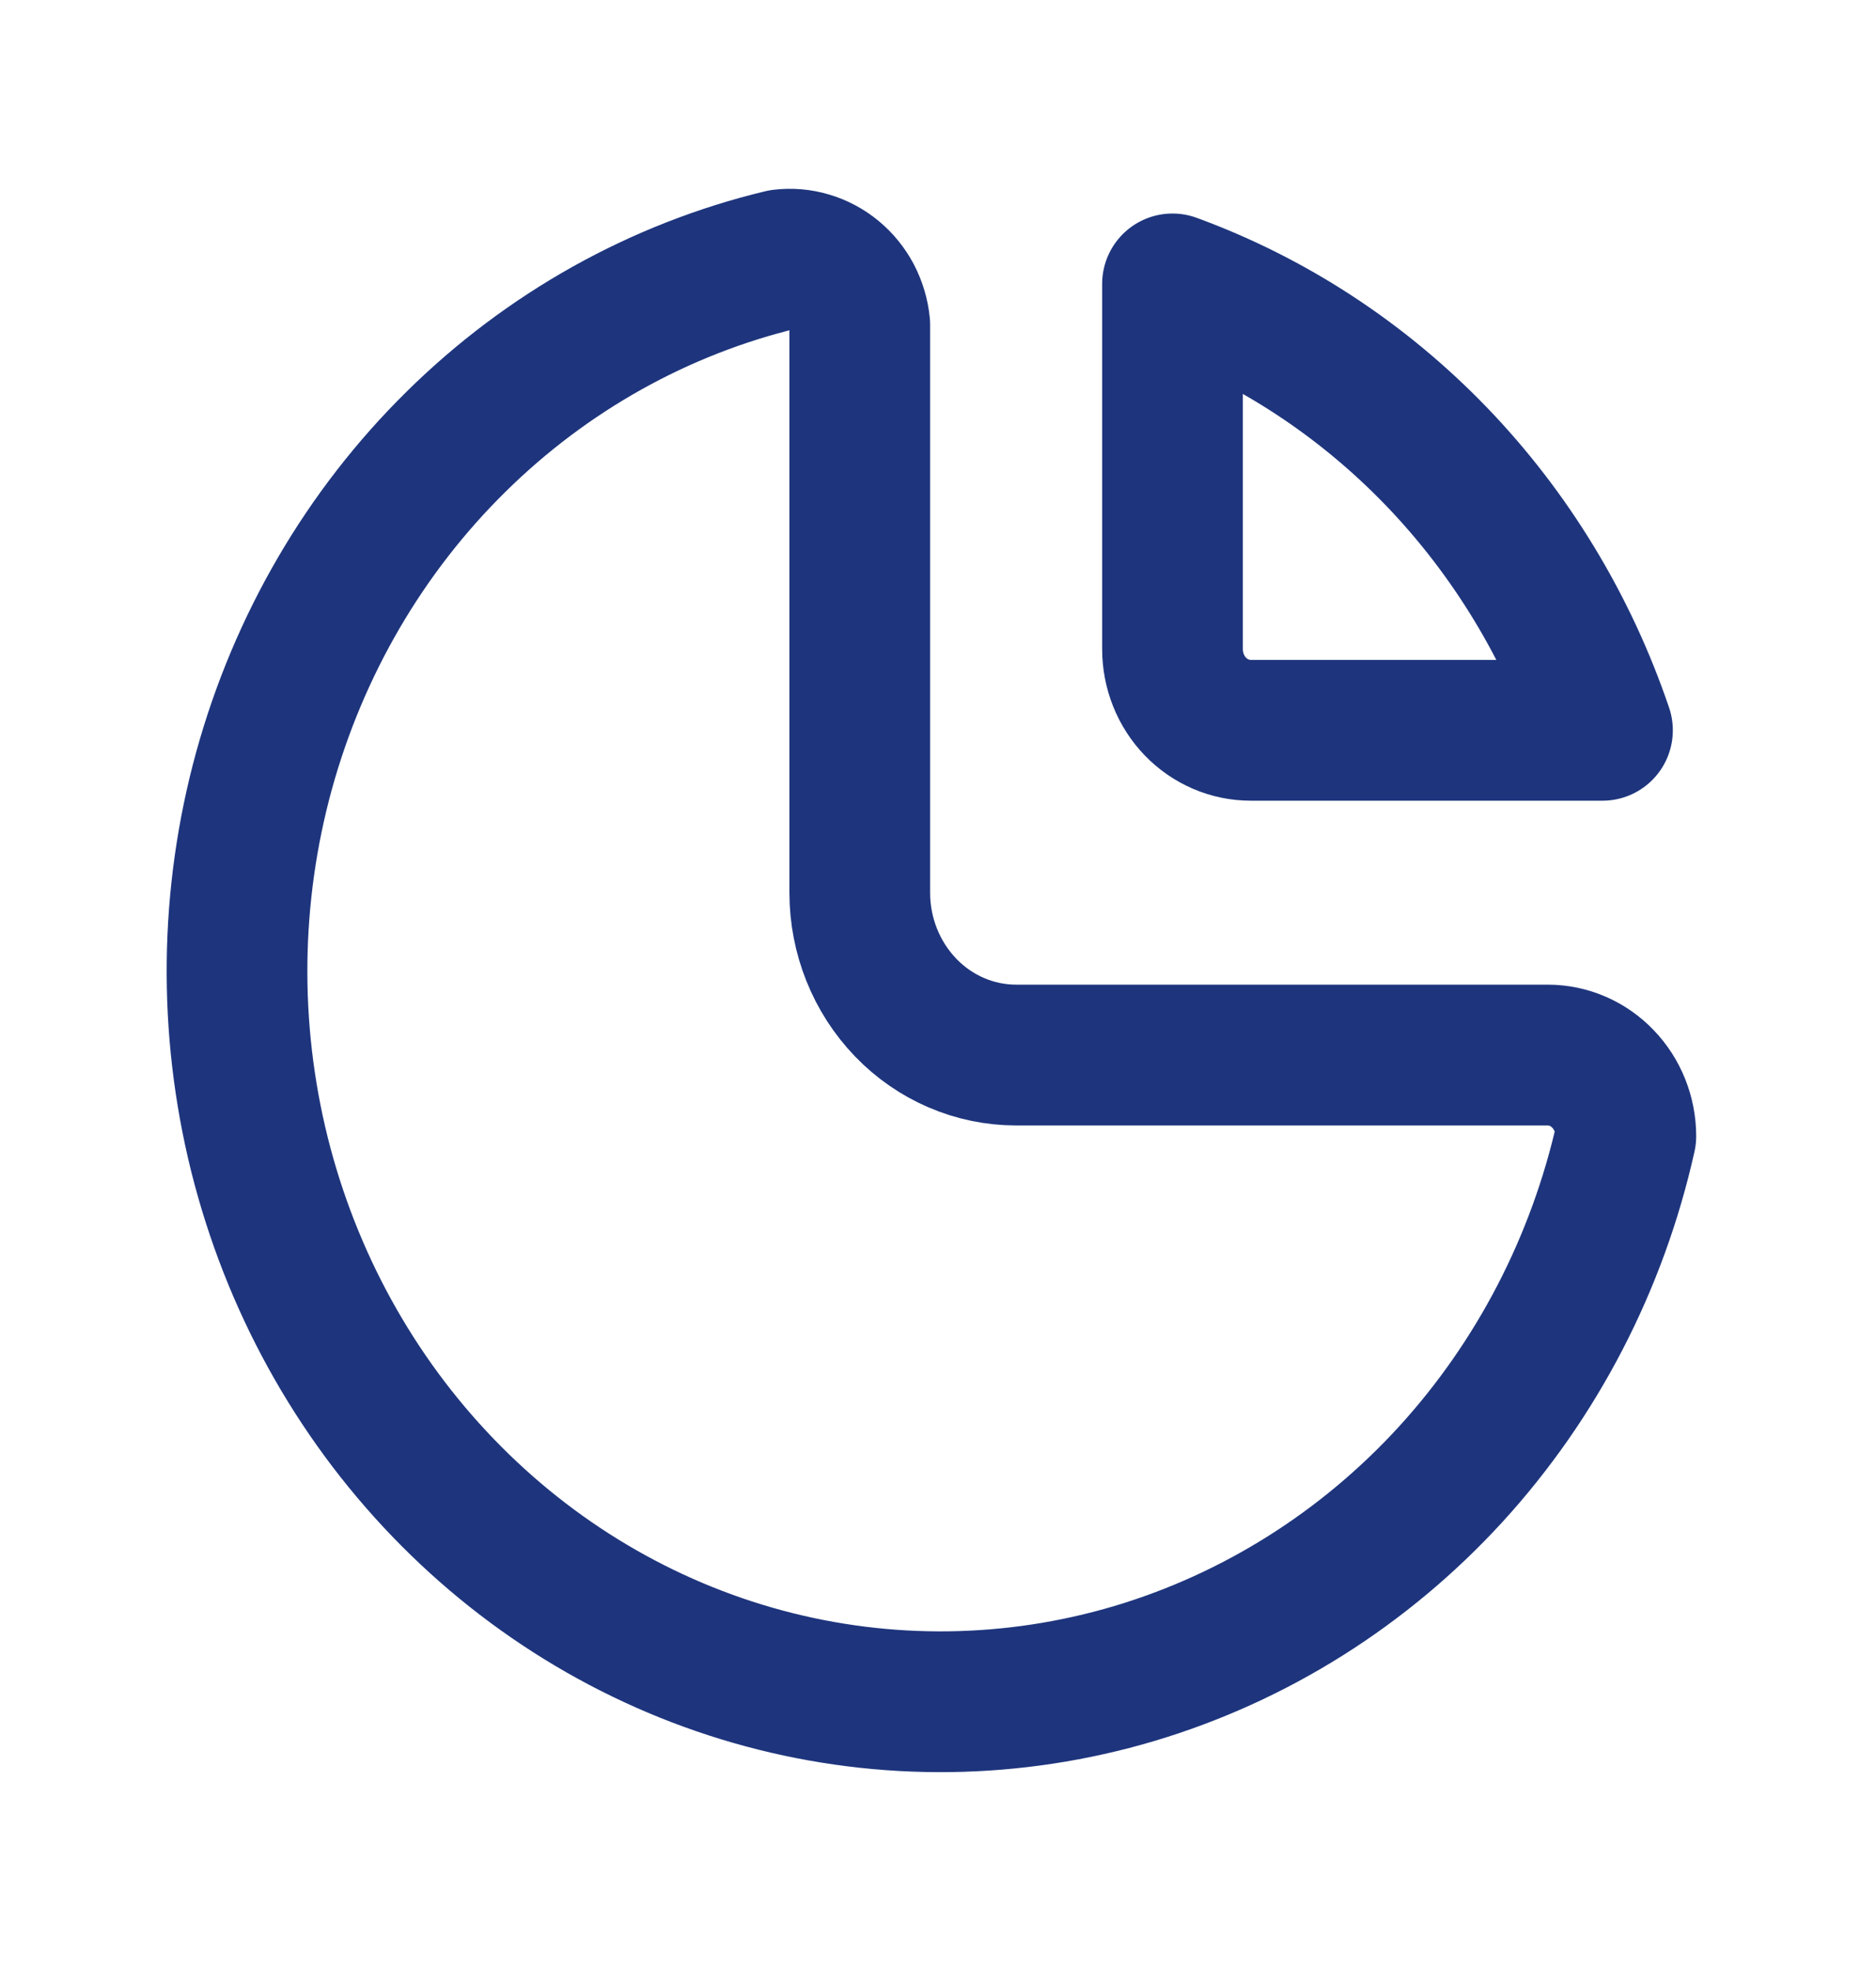<svg width="20" height="21" viewBox="0 0 20 21" fill="none" xmlns="http://www.w3.org/2000/svg">
<path d="M8.333 2.767C7.03 3.08 5.831 3.75 4.861 4.707C3.89 5.663 3.185 6.872 2.816 8.207C2.448 9.542 2.431 10.954 2.766 12.299C3.102 13.643 3.777 14.87 4.724 15.852C5.67 16.834 6.852 17.535 8.147 17.883C9.443 18.231 10.804 18.213 12.091 17.831C13.377 17.448 14.542 16.716 15.464 15.71C16.385 14.703 17.031 13.459 17.333 12.106C17.333 11.877 17.245 11.657 17.089 11.495C16.933 11.332 16.721 11.241 16.5 11.241H10.833C10.391 11.241 9.967 11.059 9.655 10.735C9.342 10.41 9.166 9.97 9.166 9.512V3.459C9.156 3.356 9.126 3.257 9.079 3.166C9.031 3.076 8.967 2.996 8.889 2.932C8.812 2.868 8.722 2.82 8.627 2.792C8.532 2.763 8.432 2.755 8.333 2.767Z" stroke="#1E357D" stroke-width="1.5" stroke-linecap="round" stroke-linejoin="round"/>
<path d="M12.5 3.025C13.558 3.412 14.519 4.04 15.313 4.863C16.106 5.686 16.711 6.683 17.084 7.781H13.334C13.113 7.781 12.901 7.69 12.744 7.528C12.588 7.366 12.5 7.146 12.5 6.916V3.025Z" stroke="#1E357D" stroke-width="1.5" stroke-linecap="round" stroke-linejoin="round"/>
</svg>
